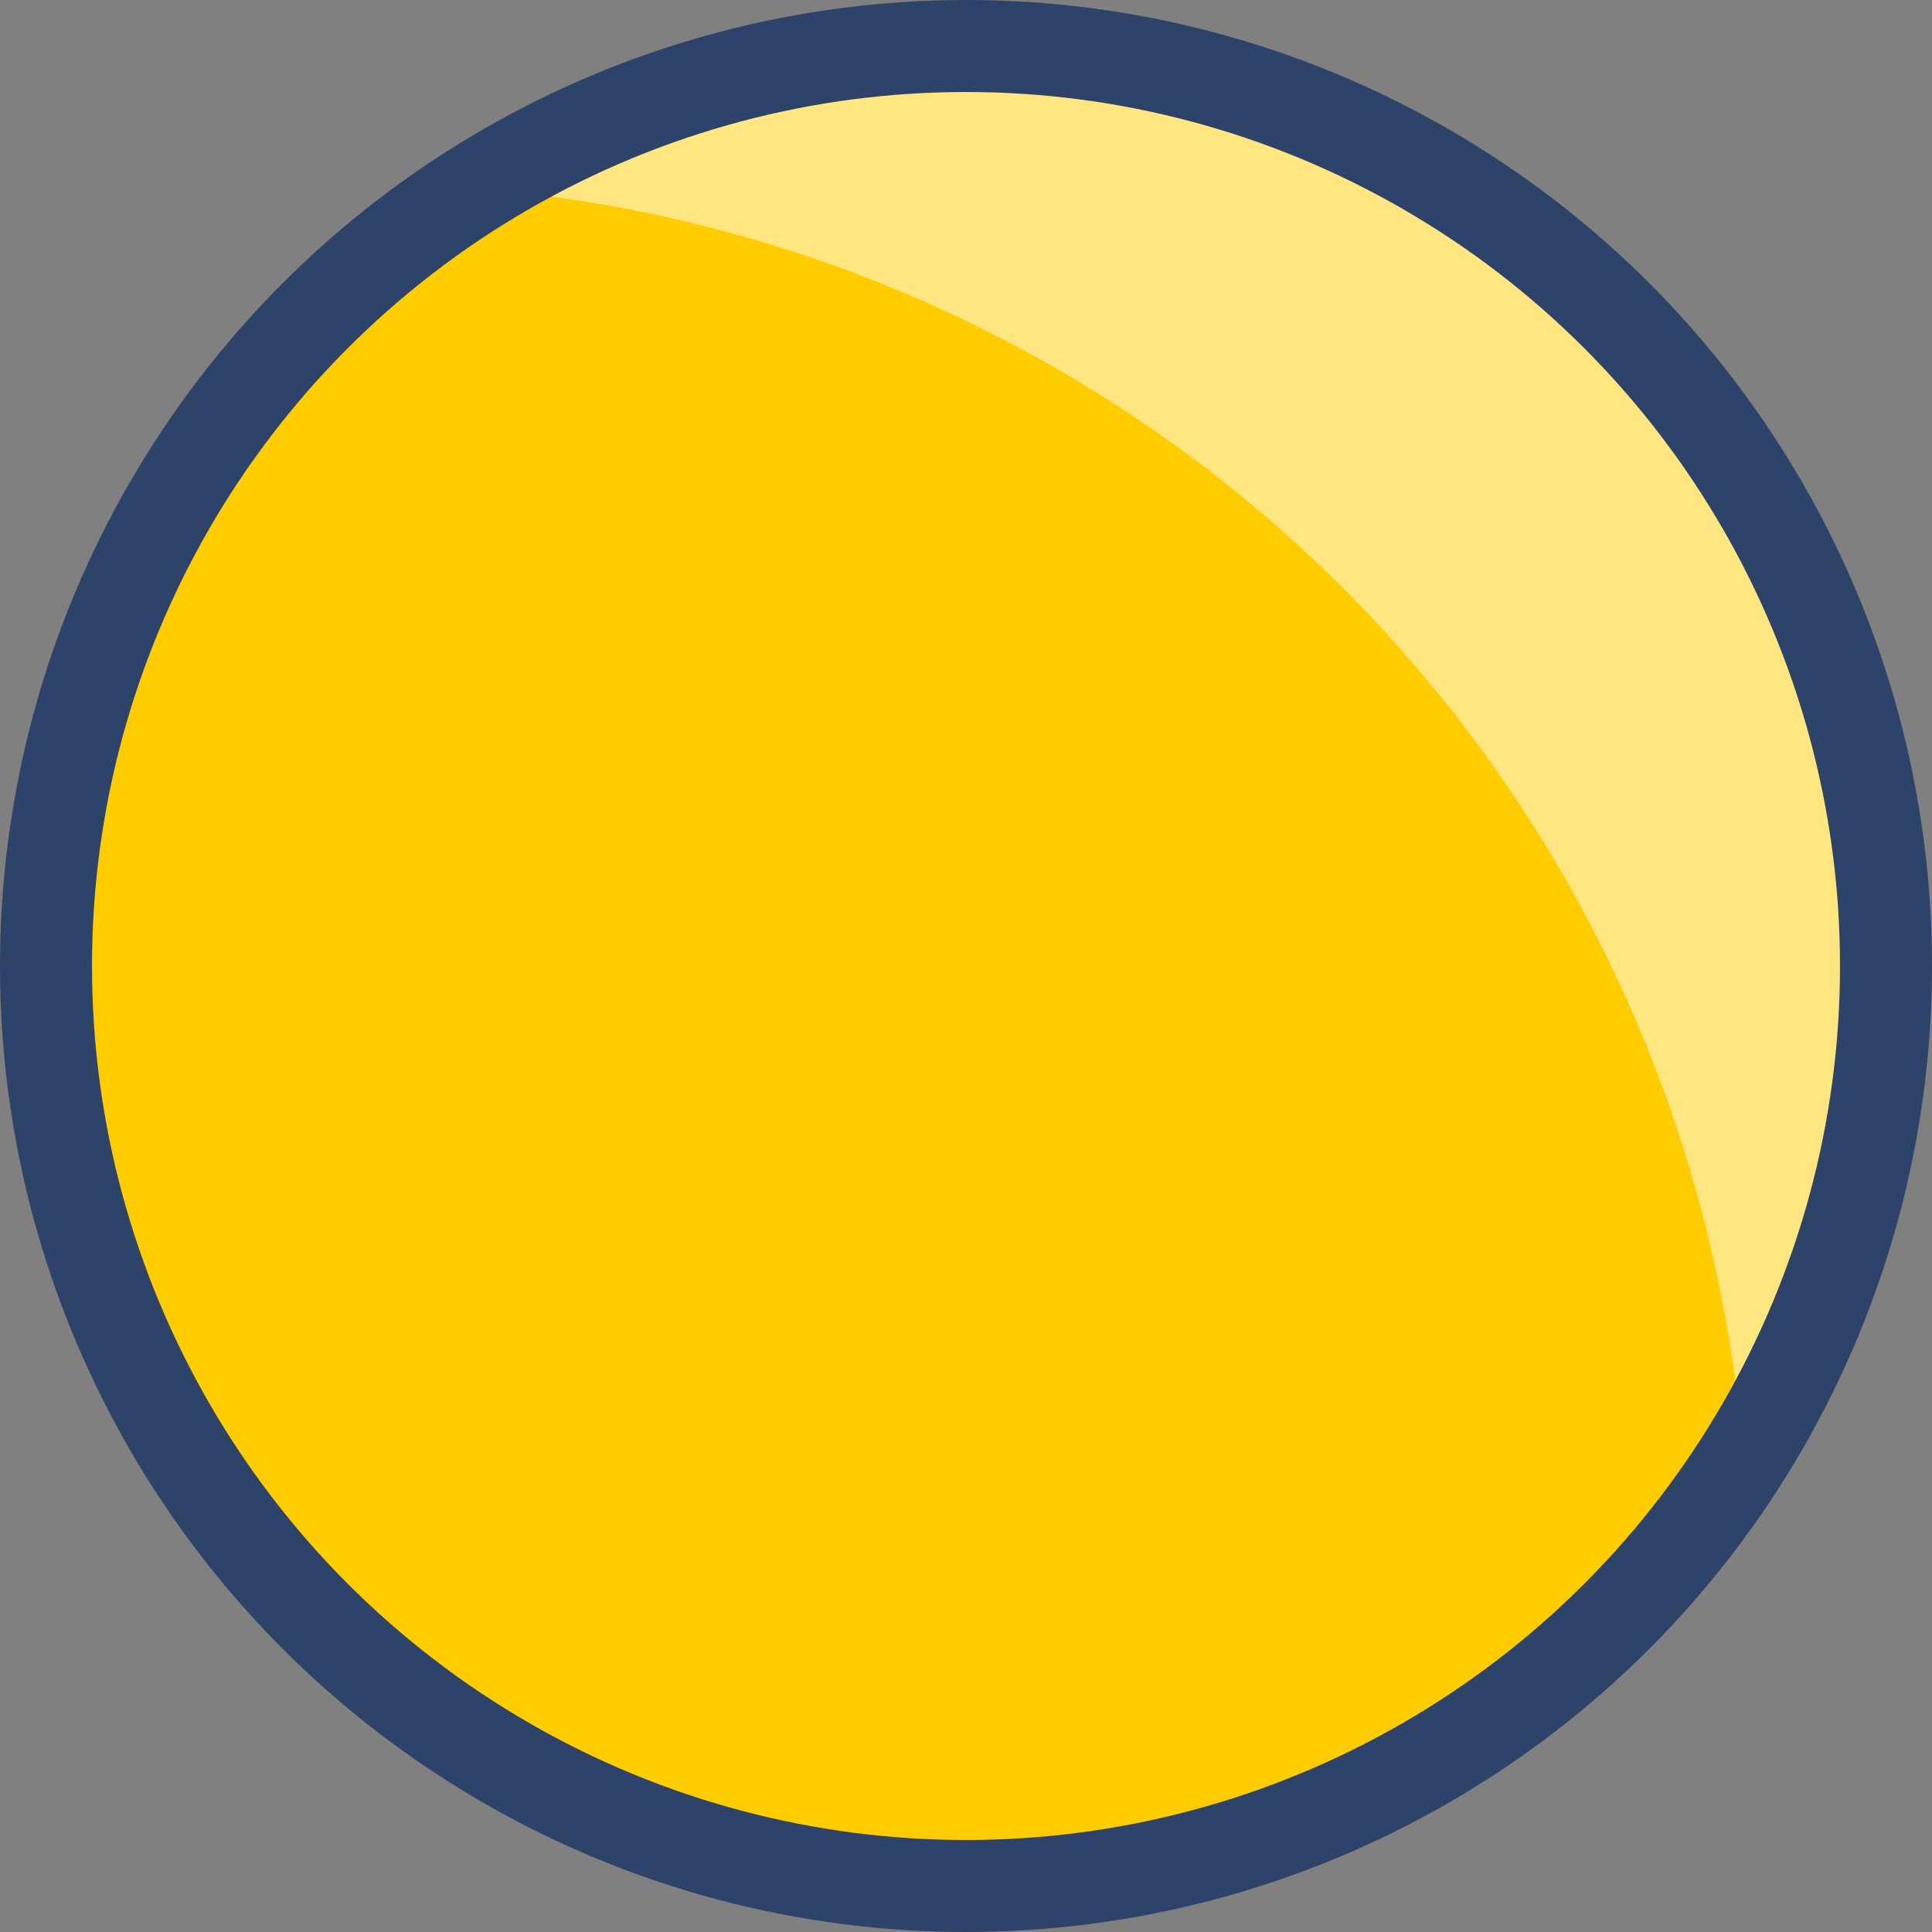 <svg xmlns="http://www.w3.org/2000/svg" viewBox="0 0 42 42"><rect x="0" y="0" width="42" height="42" fill="#808080" stroke="none"/><defs><style>.cls-1{fill:#fc0;}.cls-2{fill:#fff;opacity:0.5;}.cls-3{fill:none;stroke:#2e4369;stroke-linecap:round;stroke-linejoin:round;stroke-width:2px;}</style></defs><g id="Слой_2" data-name="Слой 2"><g id="Layer_1" data-name="Layer 1"><circle class="cls-1" cx="21" cy="21" r="20"/><path class="cls-2" d="M37.9,31.66A20,20,0,0,0,10.34,4.1,30,30,0,0,1,37.9,31.66Z"/><circle class="cls-3" cx="21" cy="21" r="20"/></g></g></svg>